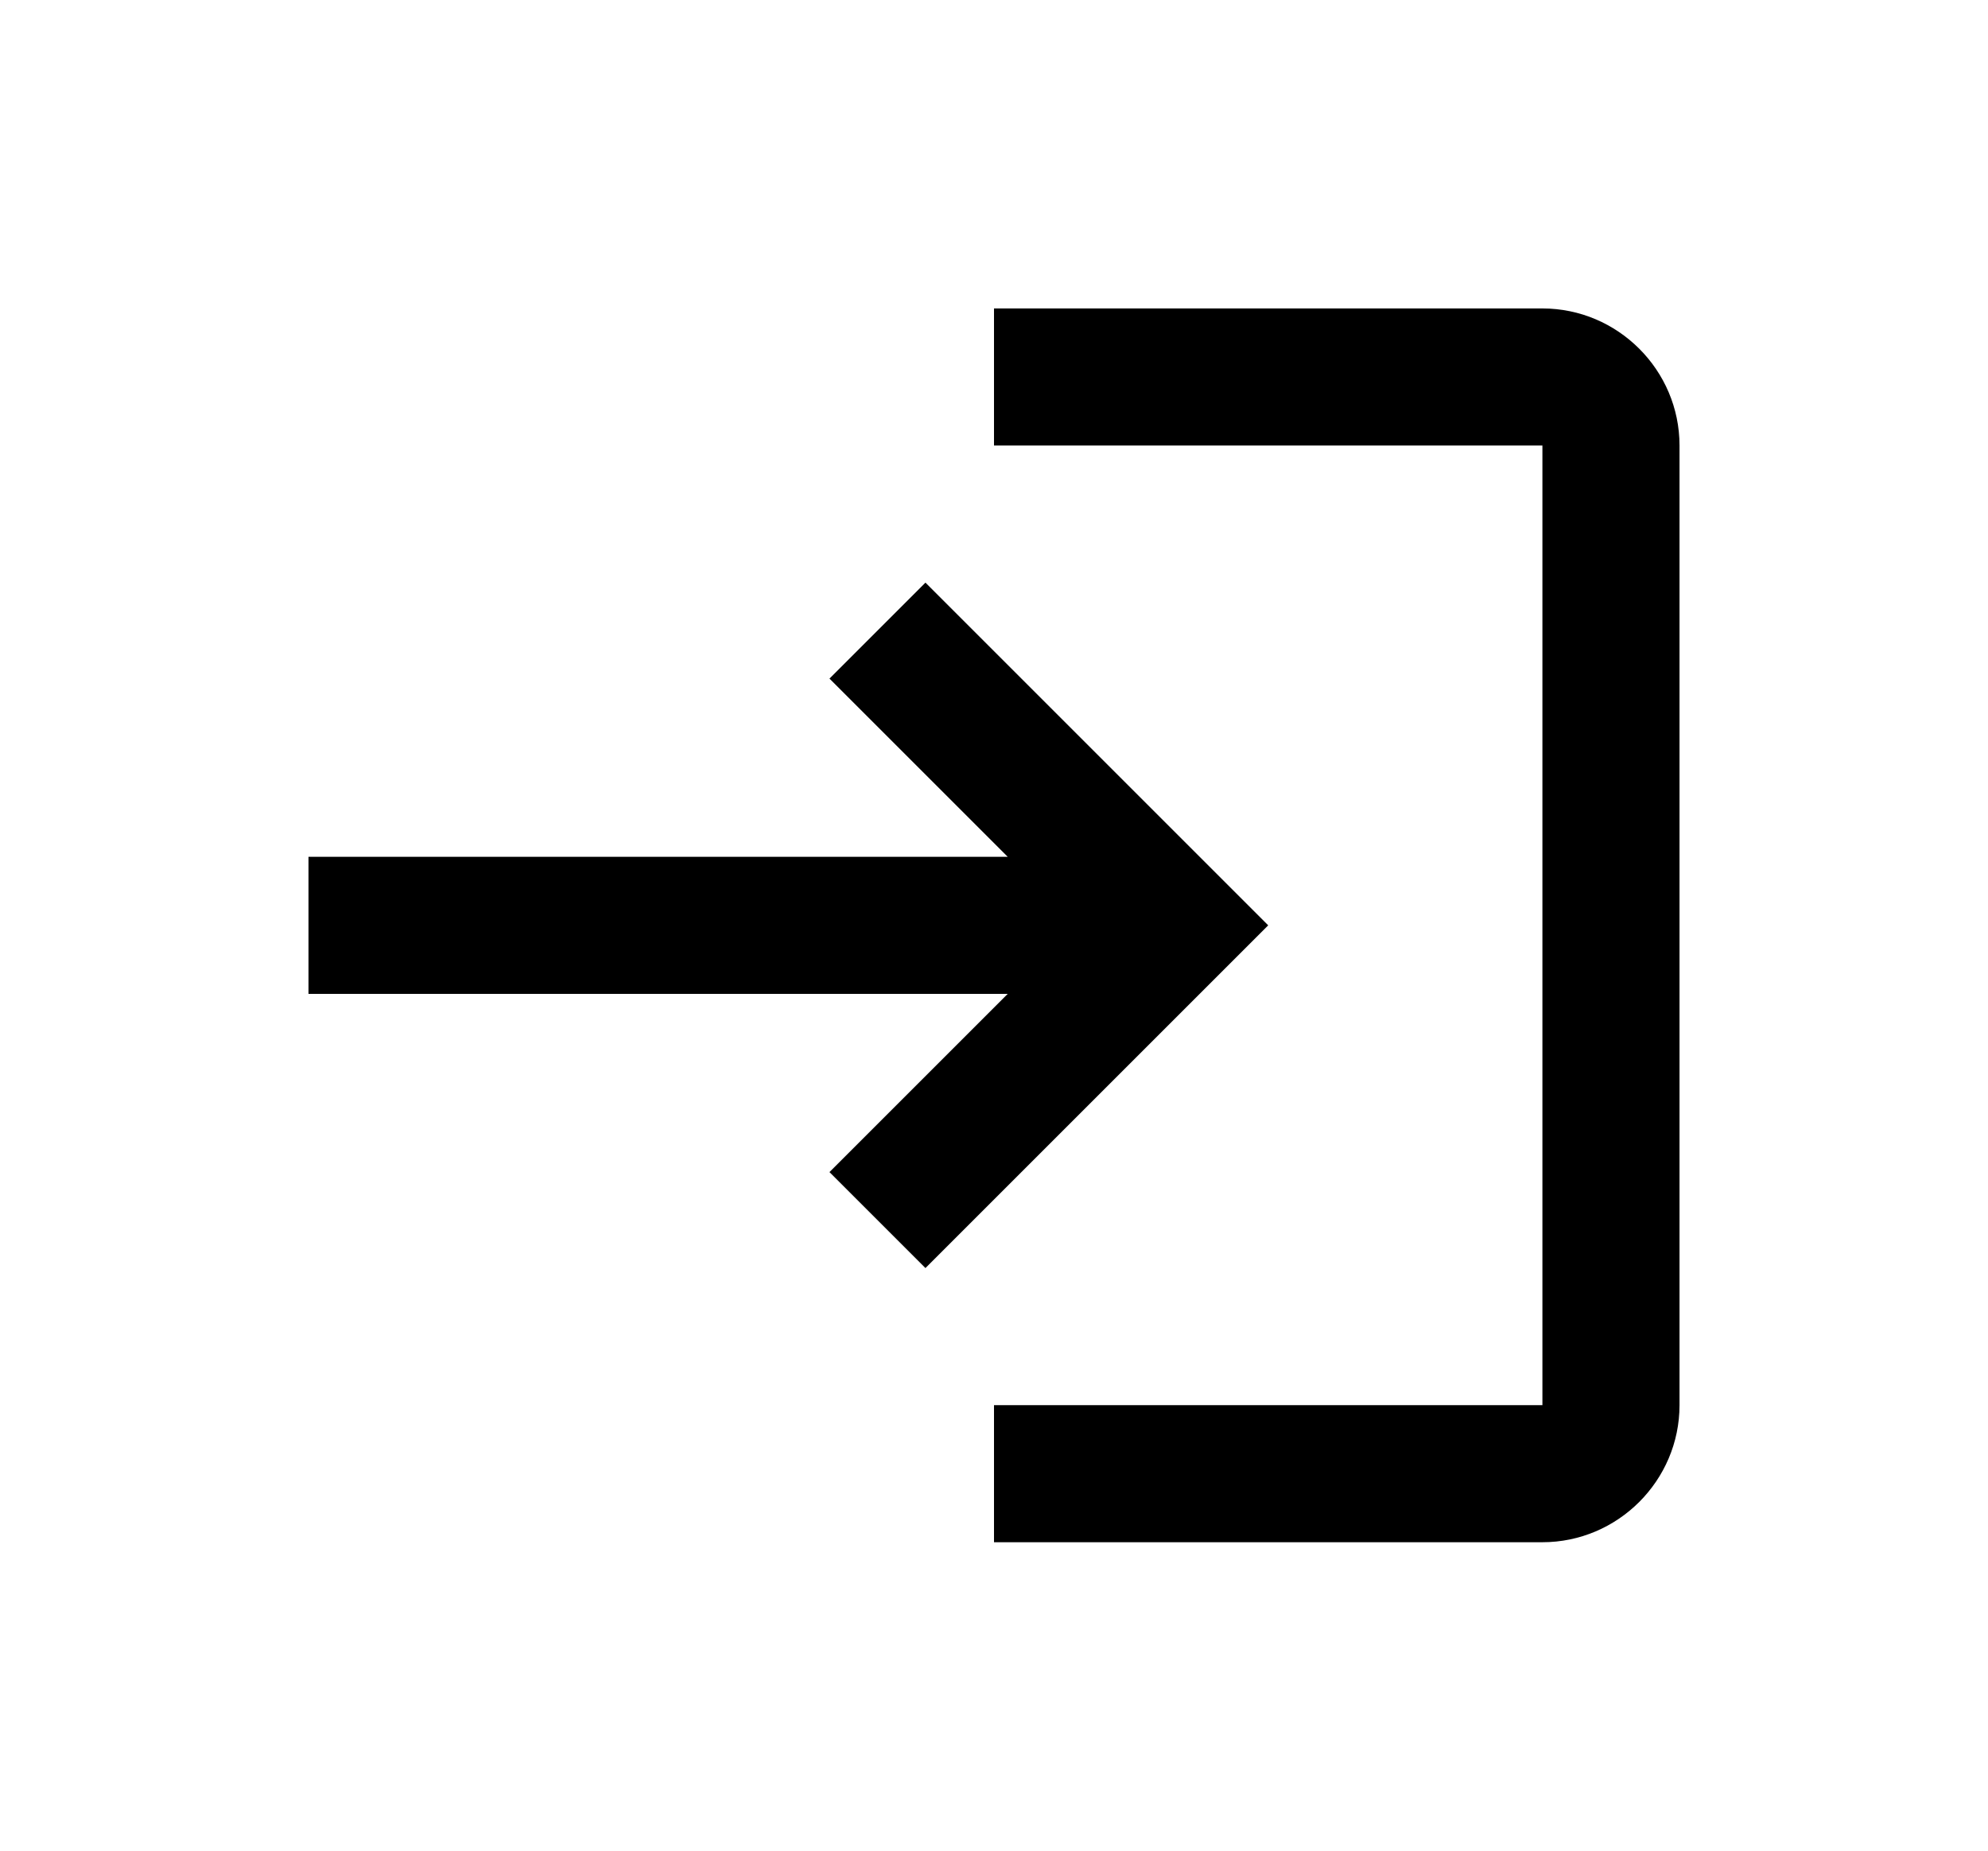 <svg width="29" height="27" viewBox="0 0 29 27" fill="none" xmlns="http://www.w3.org/2000/svg">
<g filter="url(#filter0_d_195_1727)">
<path d="M13.5 4.5L12.1 5.9L14.7 8.5H4.5V10.5H14.7L12.1 13.1L13.5 14.5L18.5 9.5L13.5 4.5ZM22.5 16.5H14.5V18.5H22.5C23.6 18.5 24.5 17.6 24.5 16.5V2.5C24.5 1.4 23.6 0.5 22.5 0.5H14.5V2.5H22.5V16.5Z" fill="black"/>
</g>
<defs>
<filter id="filter0_d_195_1727" x="0.5" y="0.5" width="28" height="26" filterUnits="userSpaceOnUse" color-interpolation-filters="sRGB">
<feFlood flood-opacity="0" result="BackgroundImageFix"/>
<feColorMatrix in="SourceAlpha" type="matrix" values="0 0 0 0 0 0 0 0 0 0 0 0 0 0 0 0 0 0 127 0" result="hardAlpha"/>
<feOffset dy="4"/>
<feGaussianBlur stdDeviation="2"/>
<feComposite in2="hardAlpha" operator="out"/>
<feColorMatrix type="matrix" values="0 0 0 0 0 0 0 0 0 0 0 0 0 0 0 0 0 0 0.25 0"/>
<feBlend mode="normal" in2="BackgroundImageFix" result="effect1_dropShadow_195_1727"/>
<feBlend mode="normal" in="SourceGraphic" in2="effect1_dropShadow_195_1727" result="shape"/>
</filter>
</defs>
</svg>
